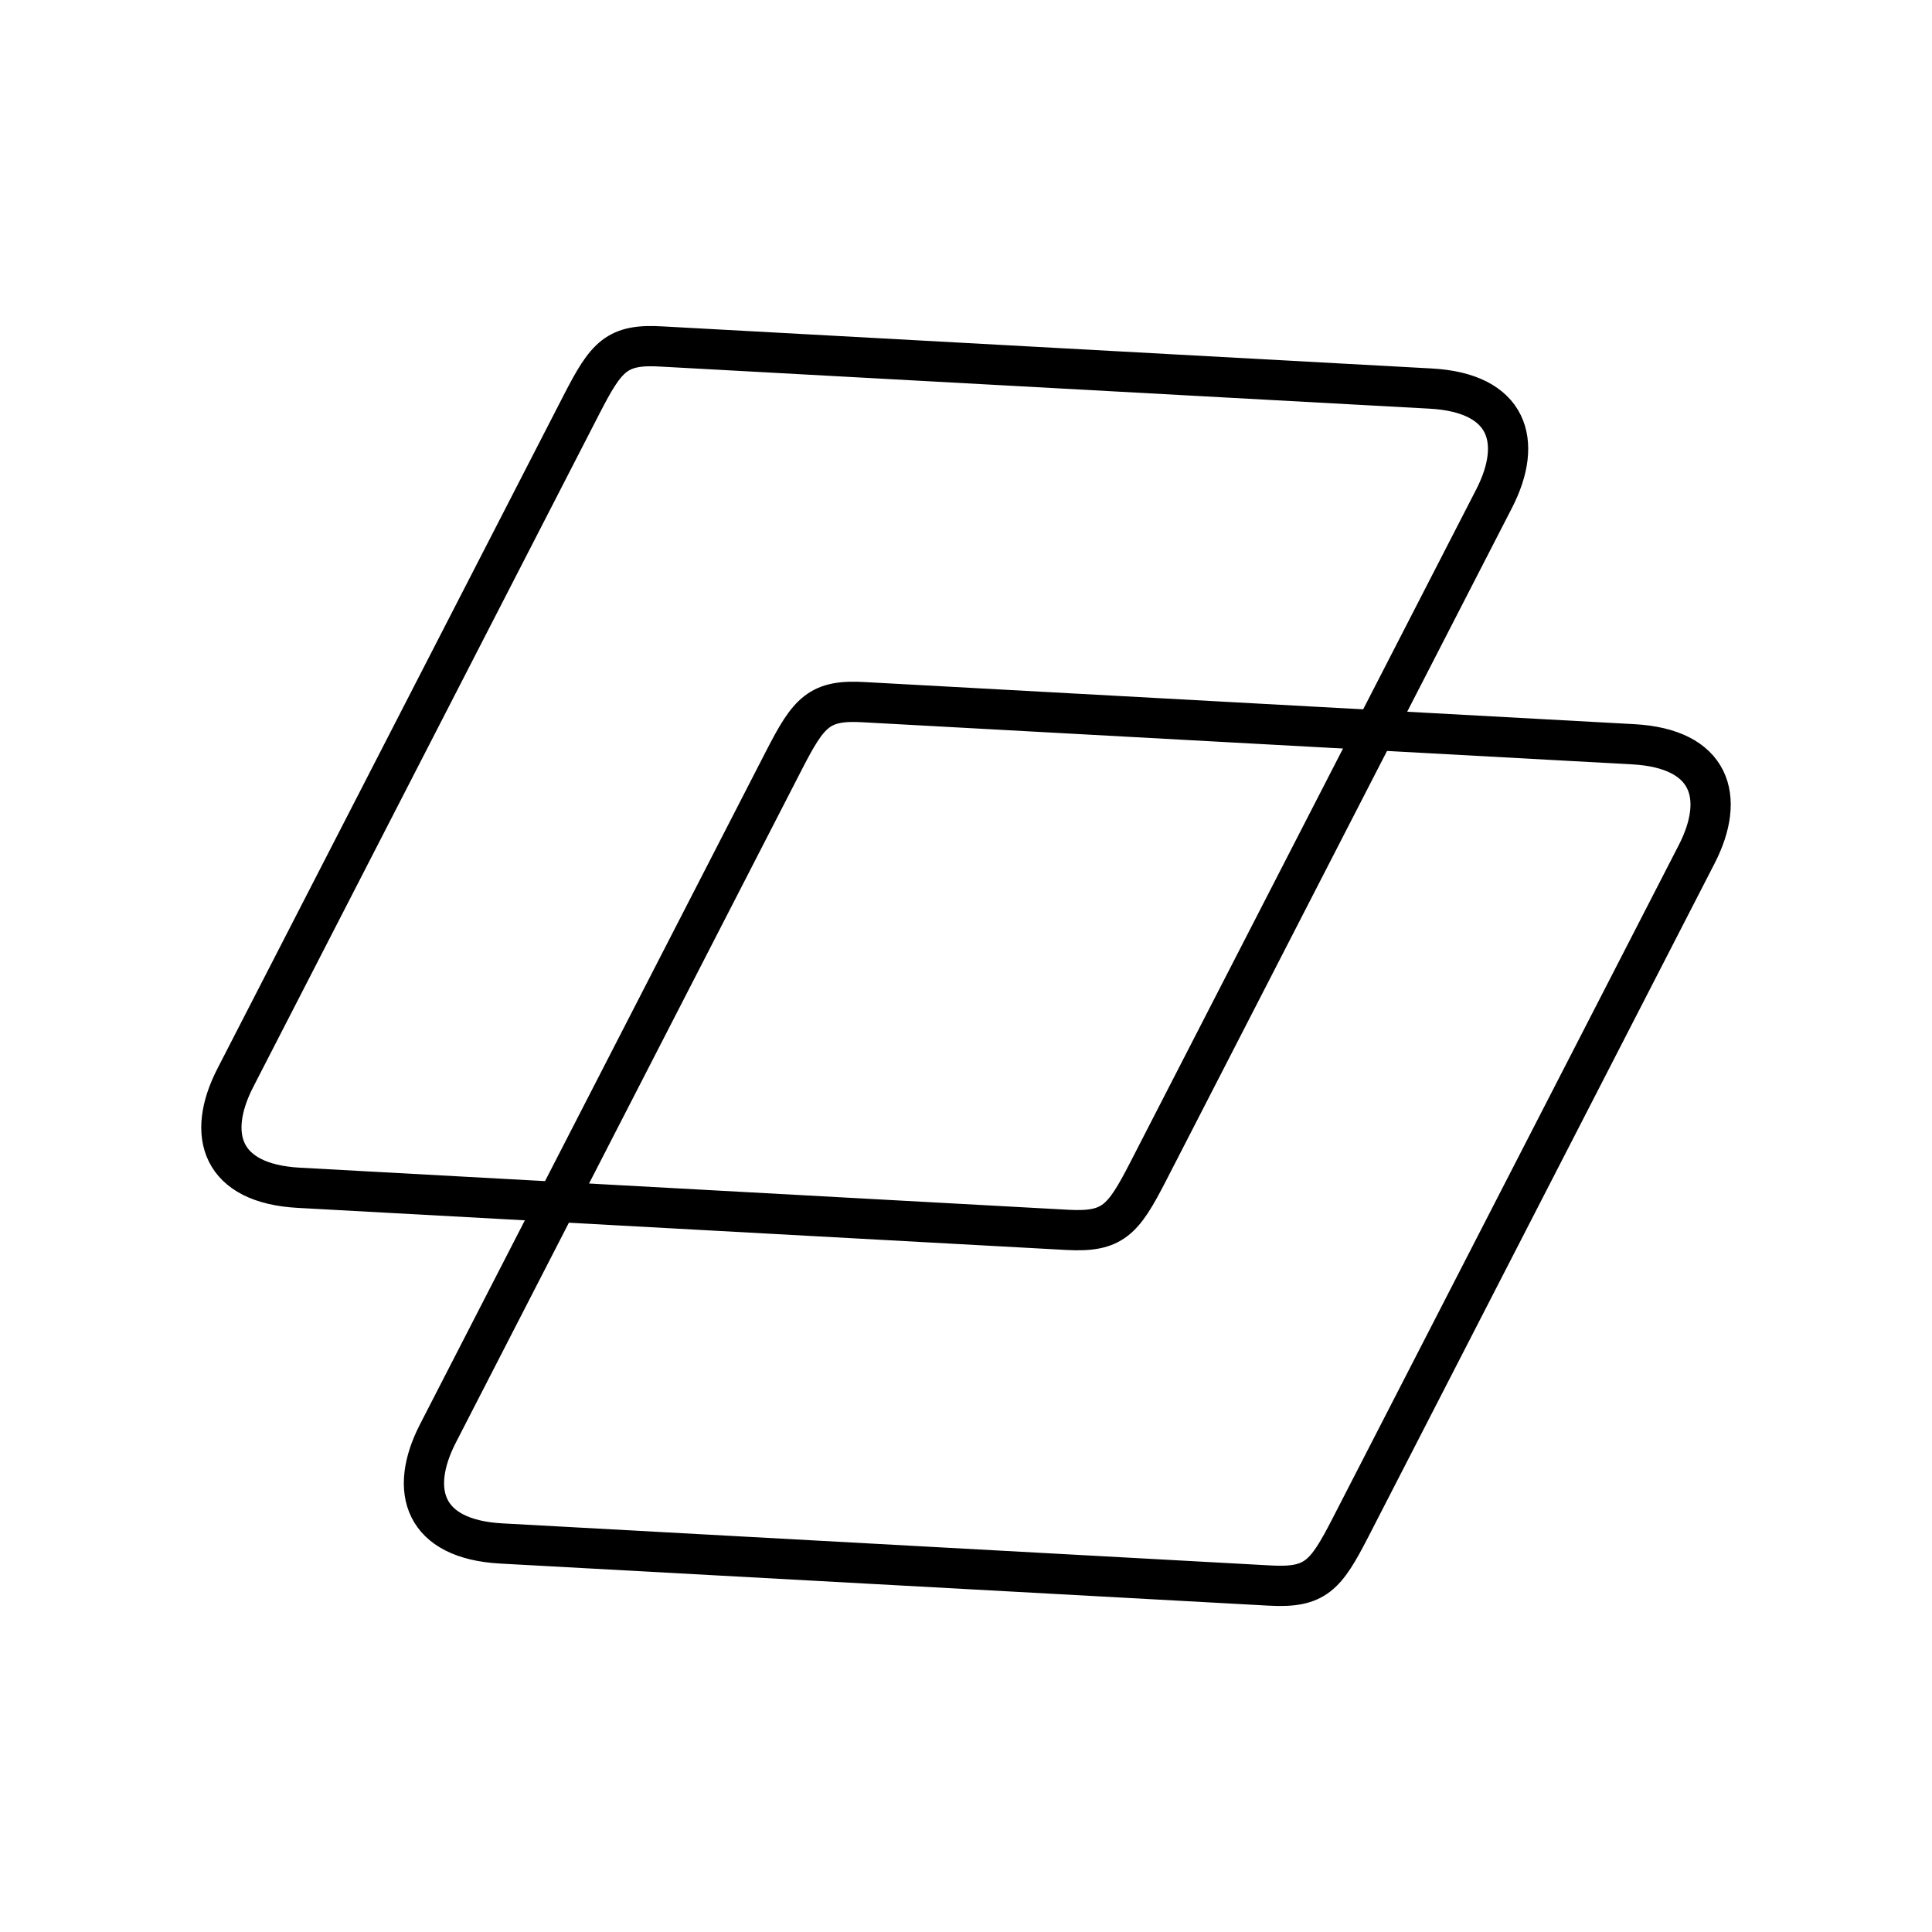 <svg xmlns="http://www.w3.org/2000/svg" xmlns:xlink="http://www.w3.org/1999/xlink" width="48" height="48" viewBox="0 0 48 48"><path fill="none" stroke="currentColor" stroke-linecap="round" stroke-linejoin="round" d="M31.554 39.393c1.125.061 1.38-.24 1.995-1.435l8.604-16.733c.73-1.422.355-2.628-1.576-2.734l-19.1-1.045c-1.124-.07-1.38.24-1.995 1.435L10.88 35.614c-.73 1.421-.356 2.628 1.575 2.733z"/><path fill="none" stroke="currentColor" stroke-linecap="round" stroke-linejoin="round" d="M26.522 30.556c1.126.061 1.38-.24 1.996-1.435l8.603-16.733c.73-1.422.356-2.628-1.575-2.734l-19.1-1.045c-1.125-.07-1.38.24-1.995 1.435L5.847 26.777c-.73 1.421-.355 2.628 1.576 2.733z"/></svg>